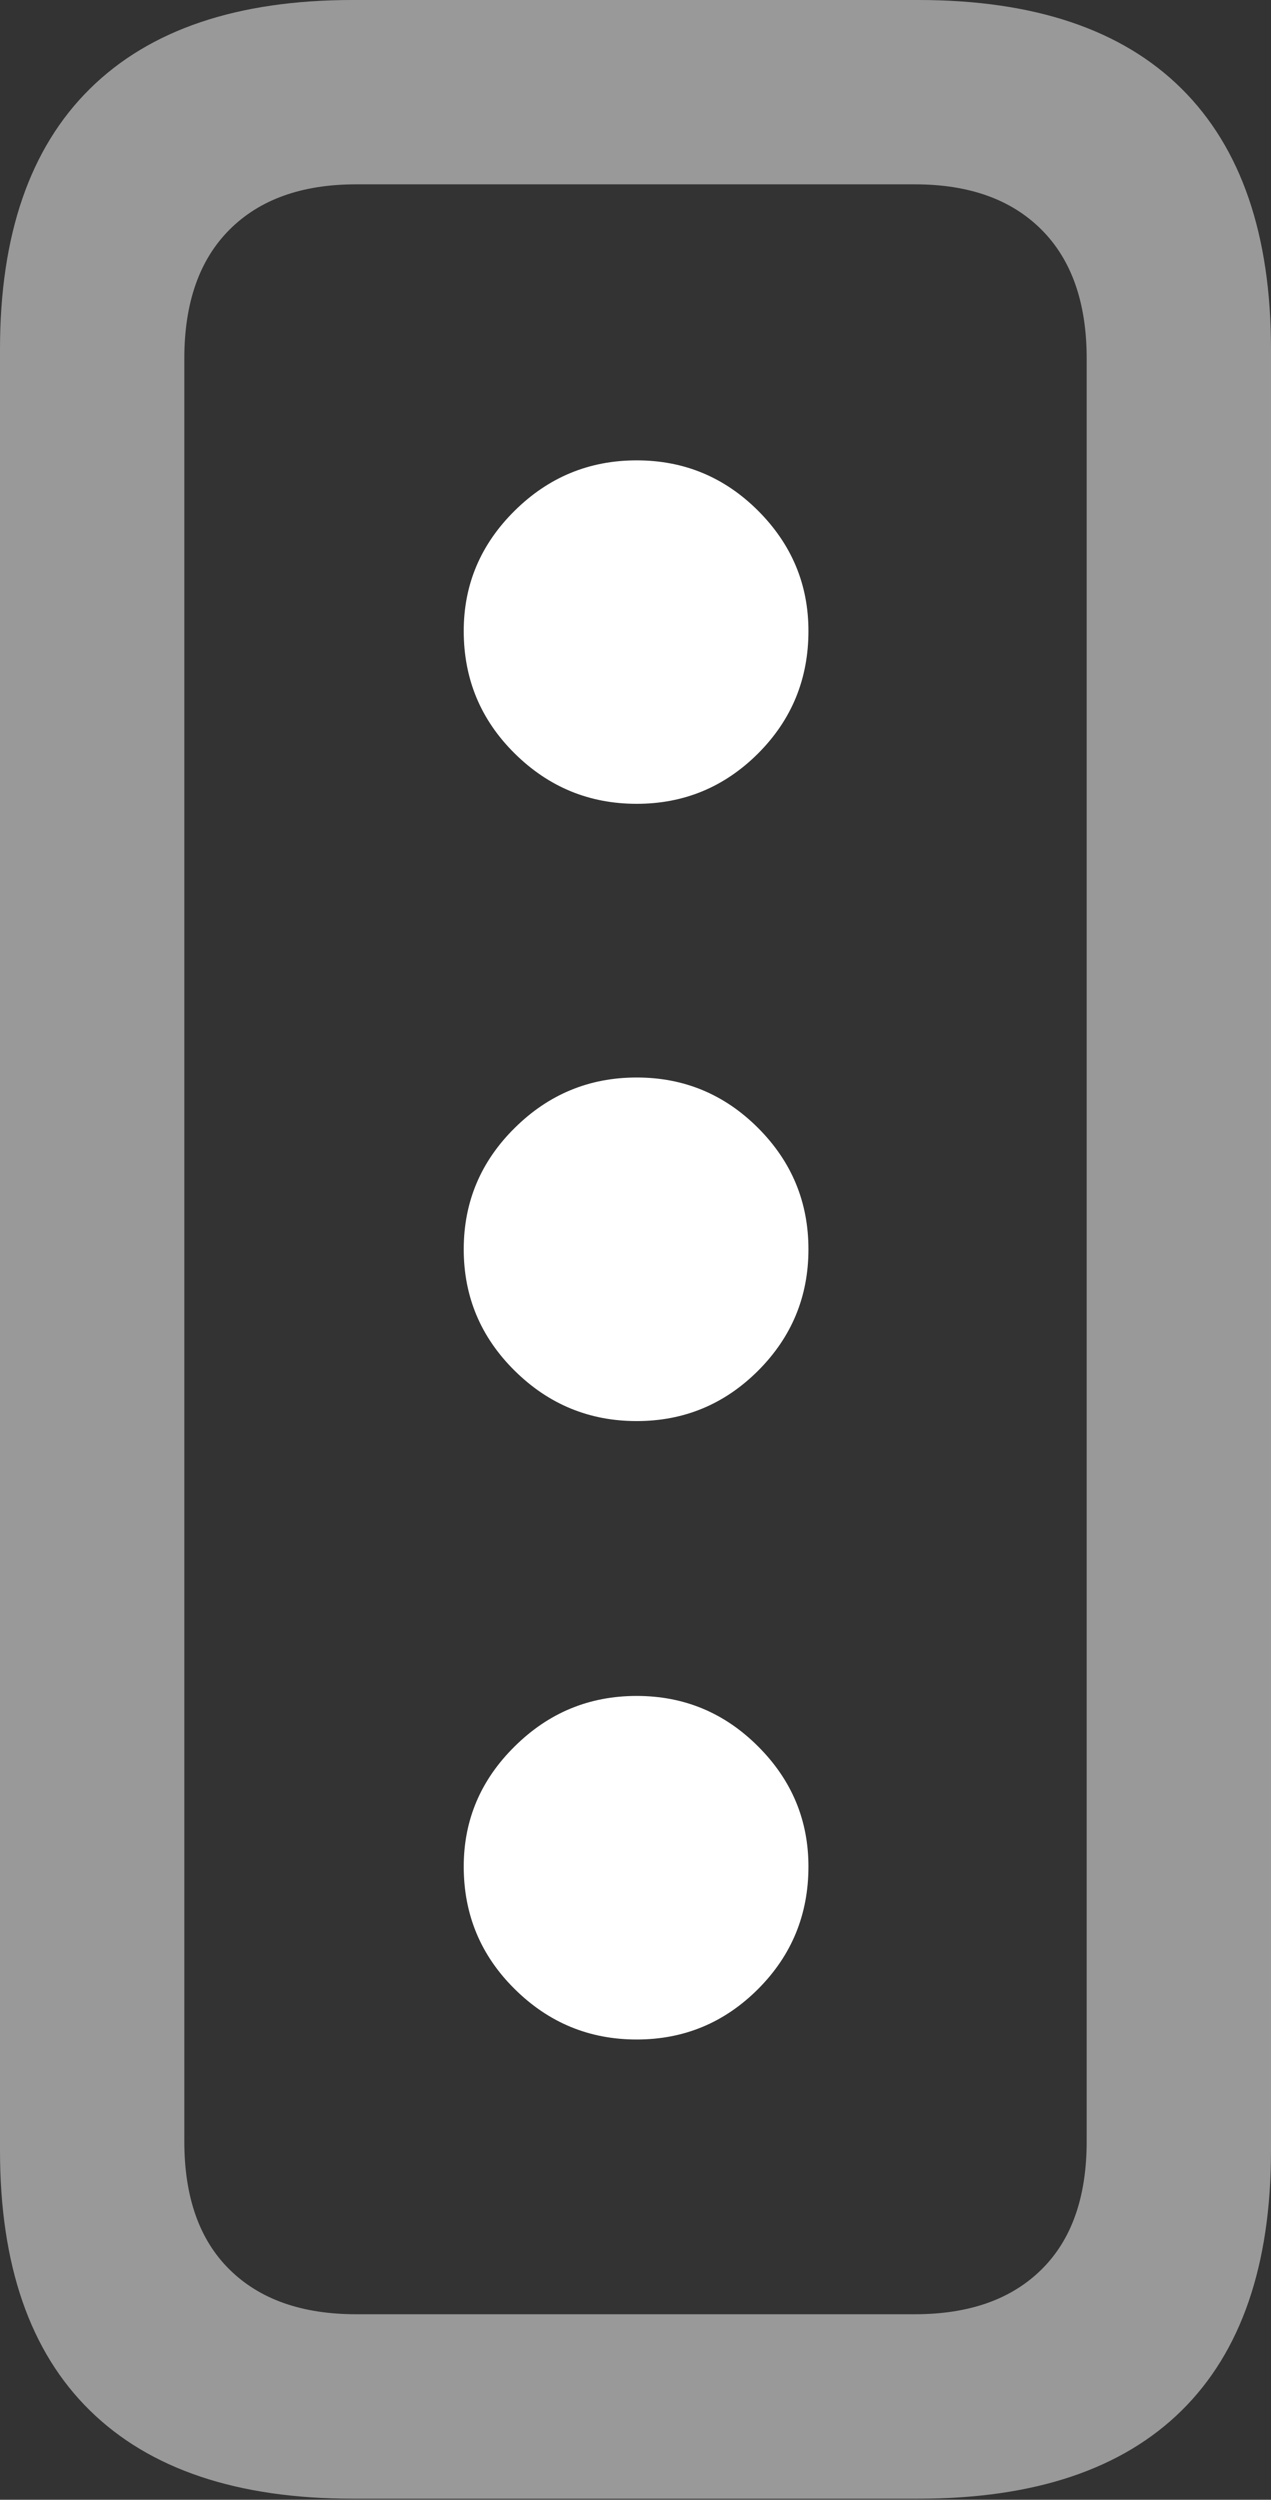 <?xml version="1.0" encoding="UTF-8"?>
<!--Generator: Apple Native CoreSVG 175.5-->
<!DOCTYPE svg
PUBLIC "-//W3C//DTD SVG 1.1//EN"
       "http://www.w3.org/Graphics/SVG/1.1/DTD/svg11.dtd">
<svg version="1.1" xmlns="http://www.w3.org/2000/svg" xmlns:xlink="http://www.w3.org/1999/xlink" width="10.84" height="21.318">
 <rect width="100%" height="100%" fill="#333333" stroke="none"/>
 <g>
  <rect height="21.318" opacity="0" width="10.84" x="0" y="0"/>
  <path d="M3.008 21.309L7.832 21.309Q9.316 21.309 10.078 20.557Q10.84 19.805 10.84 18.34L10.84 2.979Q10.84 1.514 10.078 0.757Q9.316 0 7.832 0L3.008 0Q1.533 0 0.767 0.757Q0 1.514 0 2.979L0 18.34Q0 19.805 0.767 20.557Q1.533 21.309 3.008 21.309ZM3.037 19.736Q2.344 19.736 1.958 19.355Q1.572 18.975 1.572 18.262L1.572 3.057Q1.572 2.344 1.958 1.958Q2.344 1.572 3.037 1.572L7.803 1.572Q8.496 1.572 8.882 1.958Q9.268 2.344 9.268 3.057L9.268 18.262Q9.268 18.975 8.882 19.355Q8.496 19.736 7.803 19.736Z" fill="rgba(255,255,255,0.5)"/>
  <path d="M5.43 6.855Q6.035 6.855 6.465 6.426Q6.895 5.996 6.895 5.381Q6.895 4.785 6.465 4.355Q6.035 3.926 5.43 3.926Q4.824 3.926 4.39 4.355Q3.955 4.785 3.955 5.381Q3.955 5.996 4.39 6.426Q4.824 6.855 5.43 6.855ZM5.43 12.119Q6.035 12.119 6.465 11.69Q6.895 11.26 6.895 10.654Q6.895 10.049 6.465 9.619Q6.035 9.189 5.43 9.189Q4.824 9.189 4.39 9.619Q3.955 10.049 3.955 10.654Q3.955 11.26 4.39 11.69Q4.824 12.119 5.43 12.119ZM5.43 17.393Q6.035 17.393 6.465 16.963Q6.895 16.533 6.895 15.918Q6.895 15.322 6.465 14.893Q6.035 14.463 5.43 14.463Q4.824 14.463 4.39 14.893Q3.955 15.322 3.955 15.918Q3.955 16.533 4.39 16.963Q4.824 17.393 5.43 17.393Z" fill="#ffffff"/>
 </g>
</svg>
